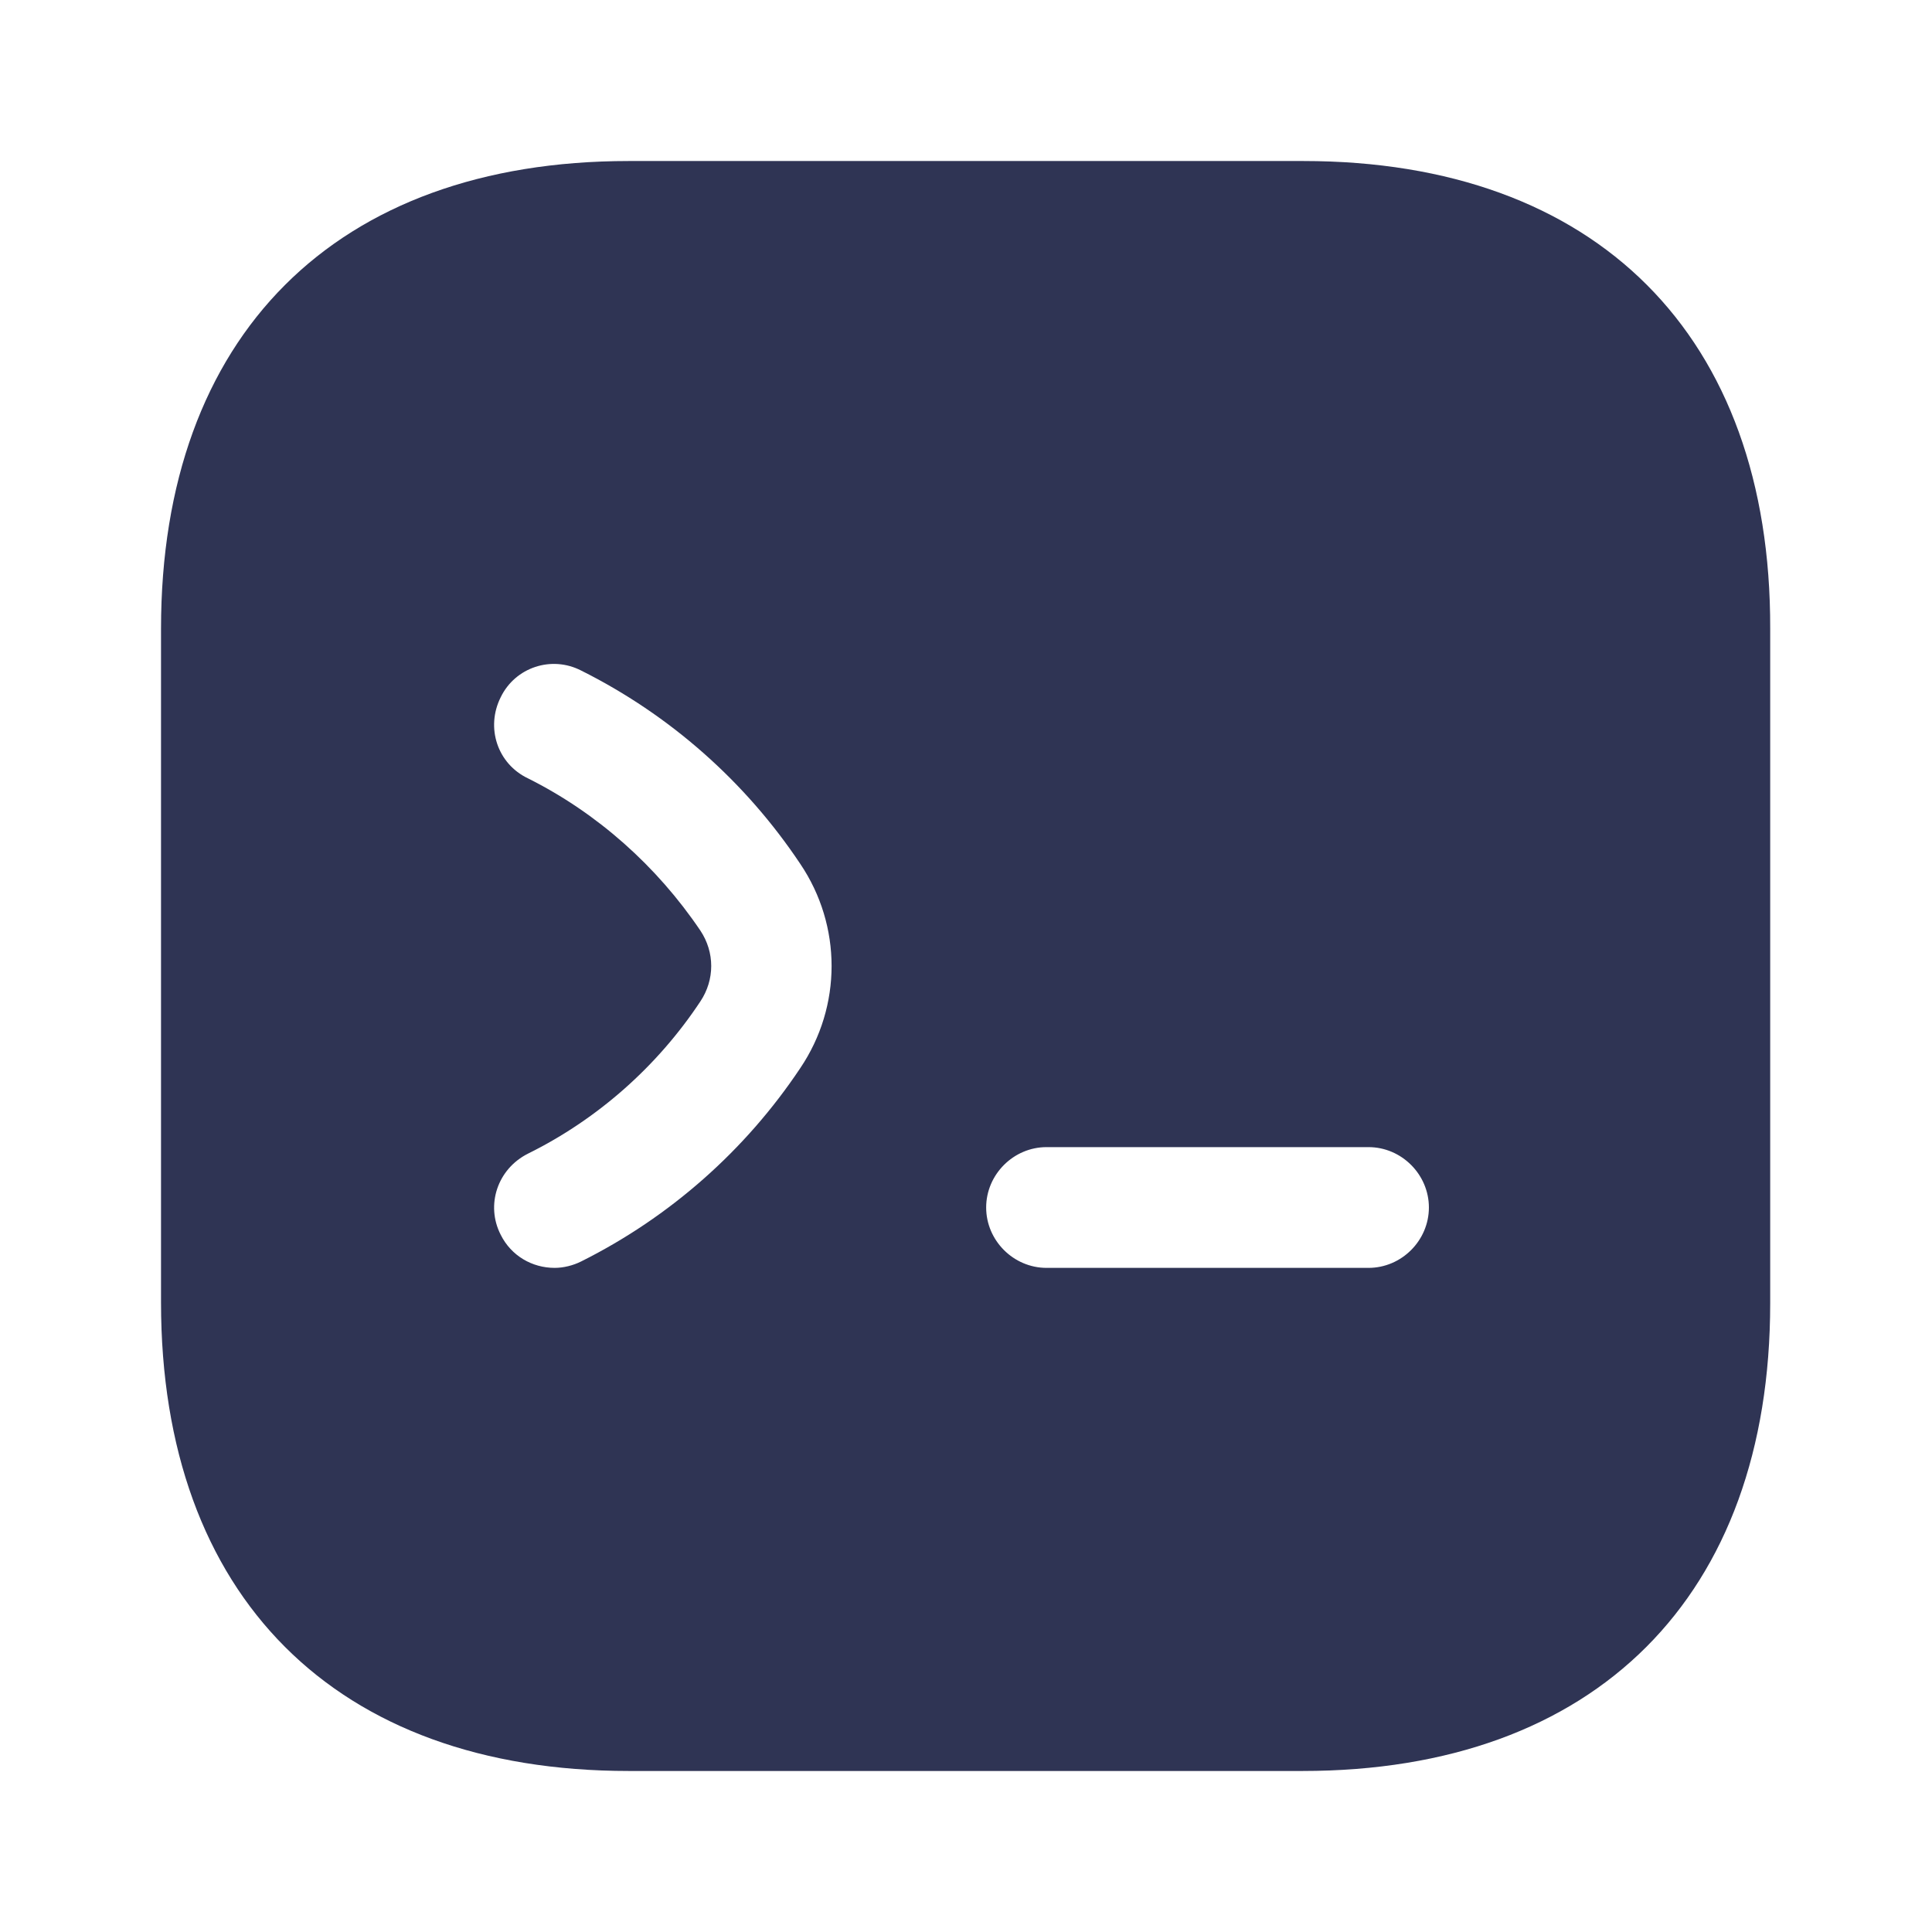 <svg width="32" height="32" viewBox="0 0 32 32" fill="none" xmlns="http://www.w3.org/2000/svg">
<path d="M21.587 2.667H10.414C5.56 2.667 2.667 5.56 2.667 10.413V21.573C2.667 26.44 5.56 29.333 10.414 29.333H21.574C26.427 29.333 29.32 26.44 29.32 21.587V10.413C29.334 5.56 26.44 2.667 21.587 2.667ZM13.254 17.693C12.347 19.053 11.094 20.16 9.627 20.893C9.494 20.96 9.334 21 9.187 21C8.814 21 8.467 20.8 8.294 20.453C8.04 19.96 8.24 19.36 8.747 19.107C9.907 18.533 10.894 17.653 11.6 16.587C11.84 16.227 11.84 15.773 11.6 15.413C10.88 14.347 9.894 13.467 8.747 12.893C8.24 12.653 8.04 12.053 8.294 11.547C8.534 11.053 9.134 10.853 9.627 11.107C11.094 11.84 12.347 12.947 13.254 14.307C13.947 15.333 13.947 16.667 13.254 17.693ZM22.667 21H17.334C16.787 21 16.334 20.547 16.334 20C16.334 19.453 16.787 19 17.334 19H22.667C23.214 19 23.667 19.453 23.667 20C23.667 20.547 23.214 21 22.667 21Z" fill="#2F3454"/>
</svg>

